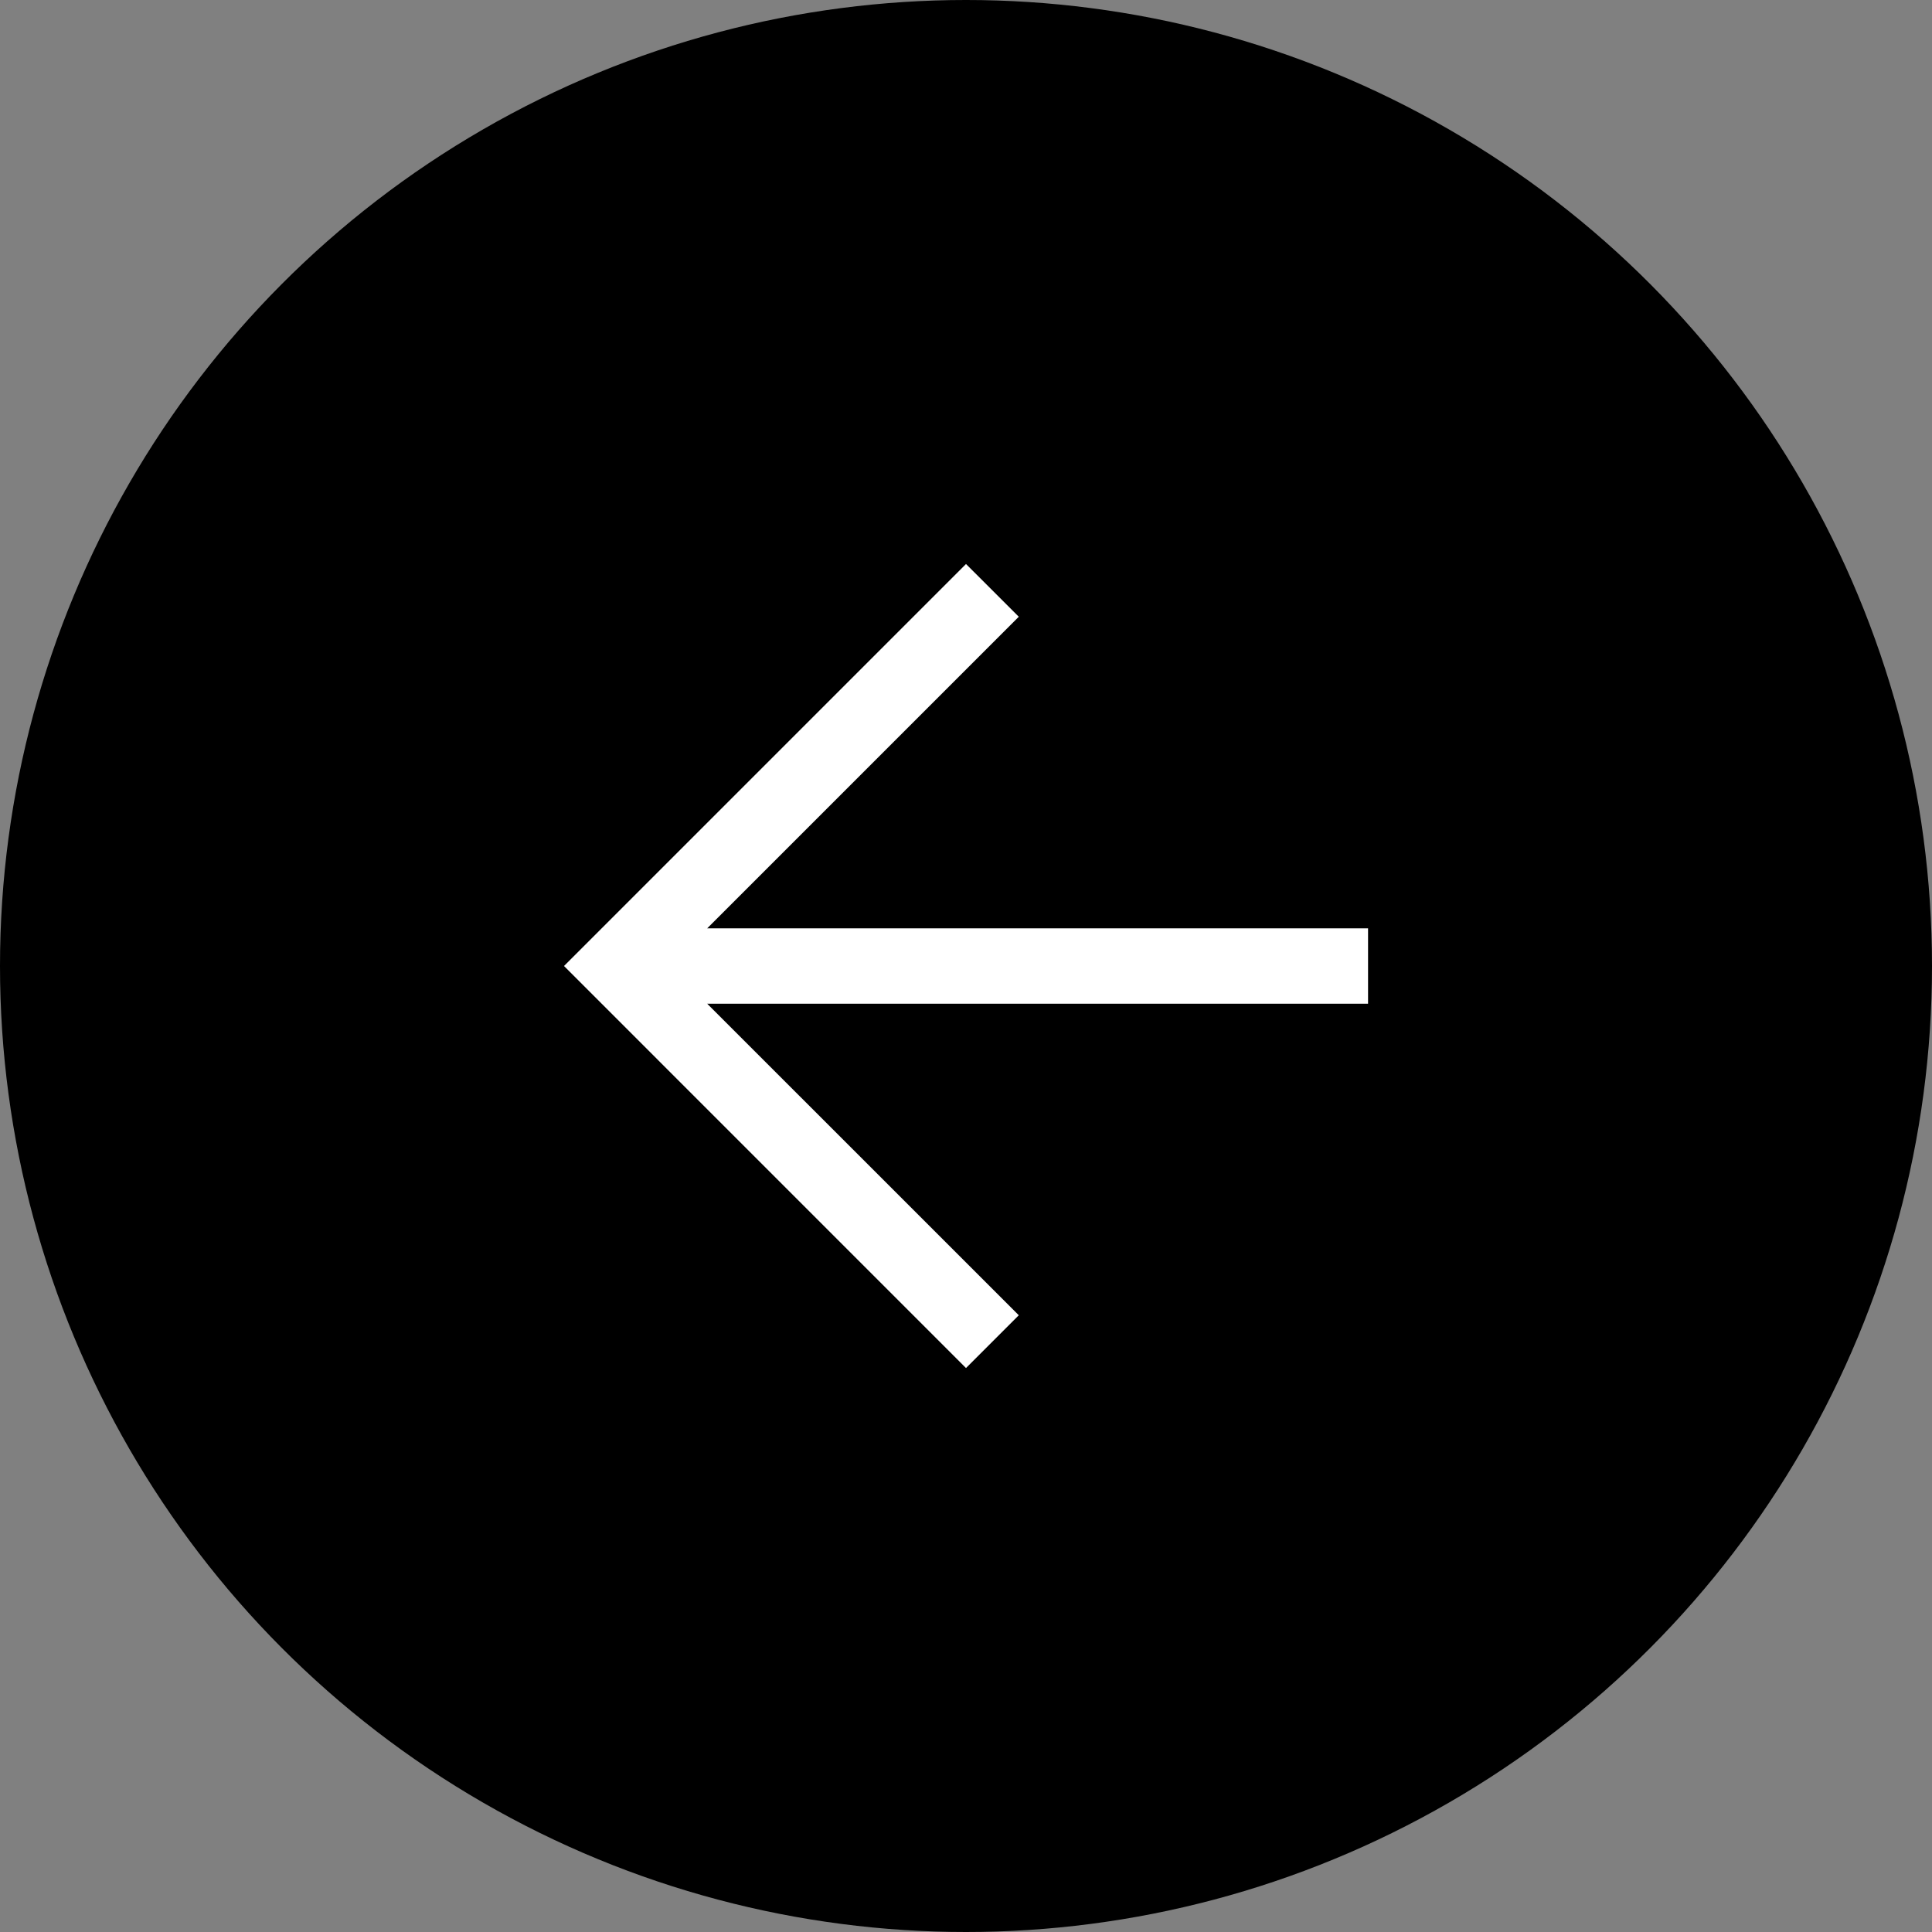 <svg width="40" height="40" viewBox="0 0 40 40" fill="none" xmlns="http://www.w3.org/2000/svg">
<rect x="0" y="0" width="40" height="40" fill="#808080" stroke="none"/>
<circle cx="20" cy="20" r="20" fill="black"/>
<path d="M20 28.324L11.677 20L20 11.677L21.093 12.769L14.642 19.22H28.324V20.781H14.642L21.093 27.231L20 28.324Z" fill="white"/>
</svg>
